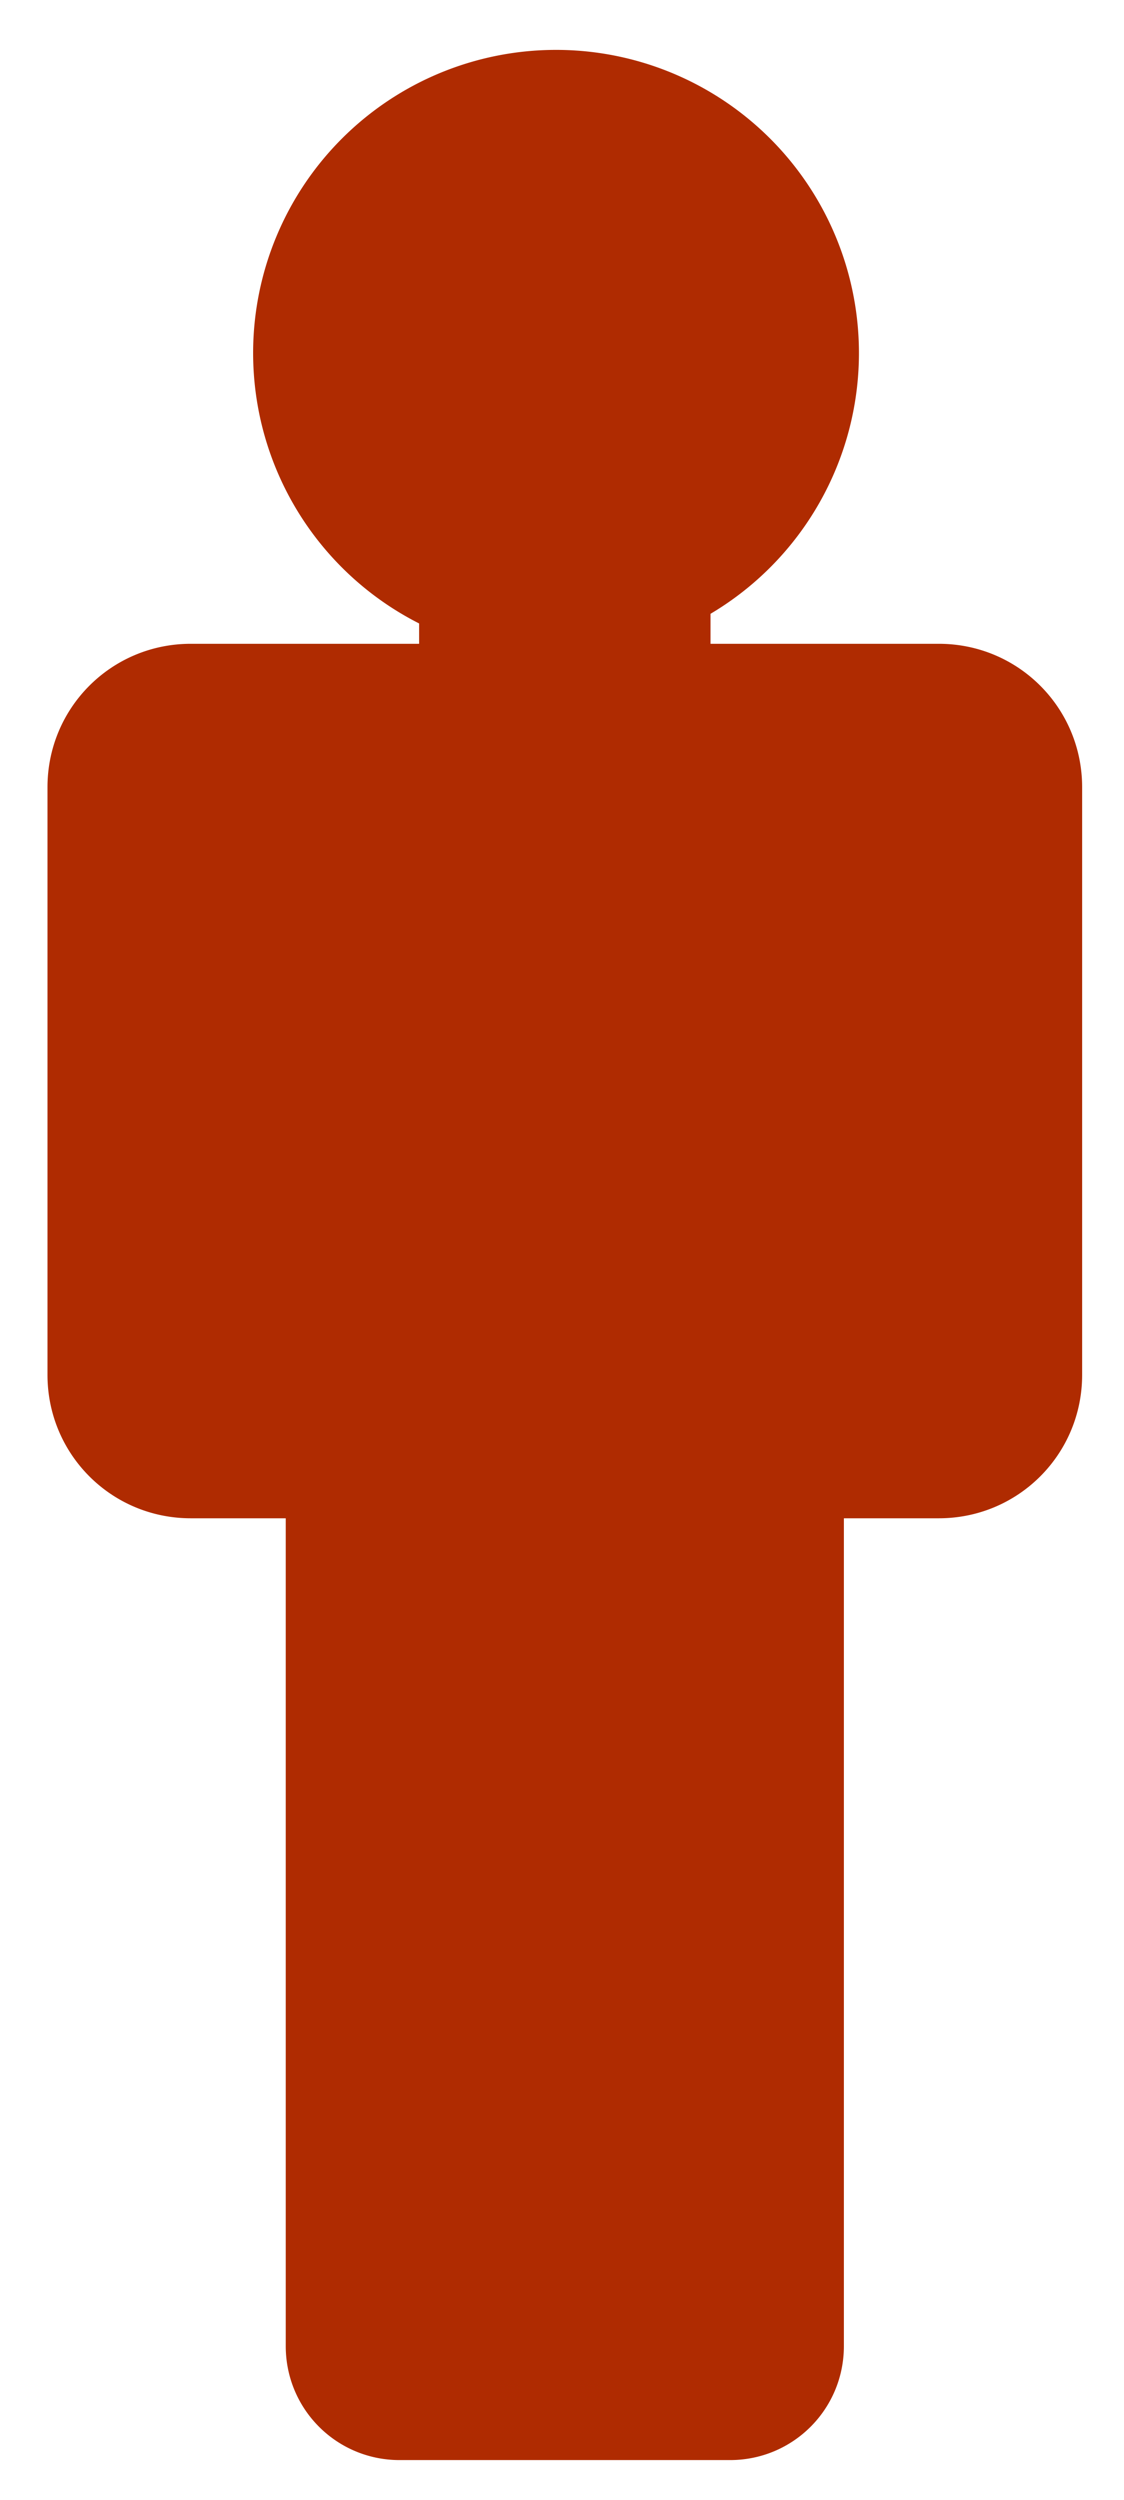 <?xml version="1.0" encoding="UTF-8" standalone="no"?>
<svg
   xmlns:dc="http://purl.org/dc/elements/1.1/"
   xmlns:cc="http://creativecommons.org/ns#"
   xmlns:rdf="http://www.w3.org/1999/02/22-rdf-syntax-ns#"
   xmlns:svg="http://www.w3.org/2000/svg"
   xmlns="http://www.w3.org/2000/svg"
   xmlns:sodipodi="http://sodipodi.sourceforge.net/DTD/sodipodi-0.dtd"
   xmlns:inkscape="http://www.inkscape.org/namespaces/inkscape"
   inkscape:version="1.0 (1.0+r73+1)"
   sodipodi:docname="person-sick.svg"
   width="90mm"
   height="200mm"
   viewBox="0 0 90 200"
   version="1.1"
   id="svg8">
  <sodipodi:namedview
     inkscape:current-layer="svg8"
     inkscape:window-maximized="1"
     inkscape:window-y="0"
     inkscape:window-x="0"
     inkscape:cy="428.44032"
     inkscape:cx="471.69957"
     inkscape:zoom="0.65806405"
     showgrid="false"
     id="namedview841"
     inkscape:window-height="1018"
     inkscape:window-width="1680"
     inkscape:pageshadow="2"
     inkscape:pageopacity="0"
     guidetolerance="10"
     gridtolerance="10"
     objecttolerance="10"
     borderopacity="1"
     bordercolor="#666666"
     pagecolor="#ffffff"
     inkscape:document-rotation="0"
     inkscape:snap-global="true"
     inkscape:snap-bbox="true"
     inkscape:snap-bbox-midpoints="true" />
  <defs
     id="defs2" />
  <path
     id="path951"
     style="fill:#af2b00;fill-opacity:0.996;fill-rule:evenodd;stroke-width:17.274"
     d="M 168.008 15.061 A 91.526 91.526 0 0 0 76.482 106.586 A 91.526 91.526 0 0 0 126.637 188.229 L 126.637 194.369 L 57.65 194.369 C 33.661 194.369 14.348 213.683 14.348 237.672 L 14.348 415.084 C 14.348 439.073 33.661 458.387 57.65 458.387 L 86.34 458.387 L 86.34 708.311 C 86.34 727.378 101.691 742.727 120.758 742.727 L 220.566 742.727 C 239.634 742.727 254.984 727.378 254.984 708.311 L 254.984 458.387 L 283.674 458.387 C 307.663 458.387 326.975 439.073 326.975 415.084 L 326.975 237.672 C 326.975 213.683 307.663 194.369 283.674 194.369 L 214.688 194.369 L 214.688 185.314 A 91.526 91.526 0 0 0 259.535 106.586 A 91.526 91.526 0 0 0 168.008 15.061 z "
     transform="scale(0.265)" />
</svg>
